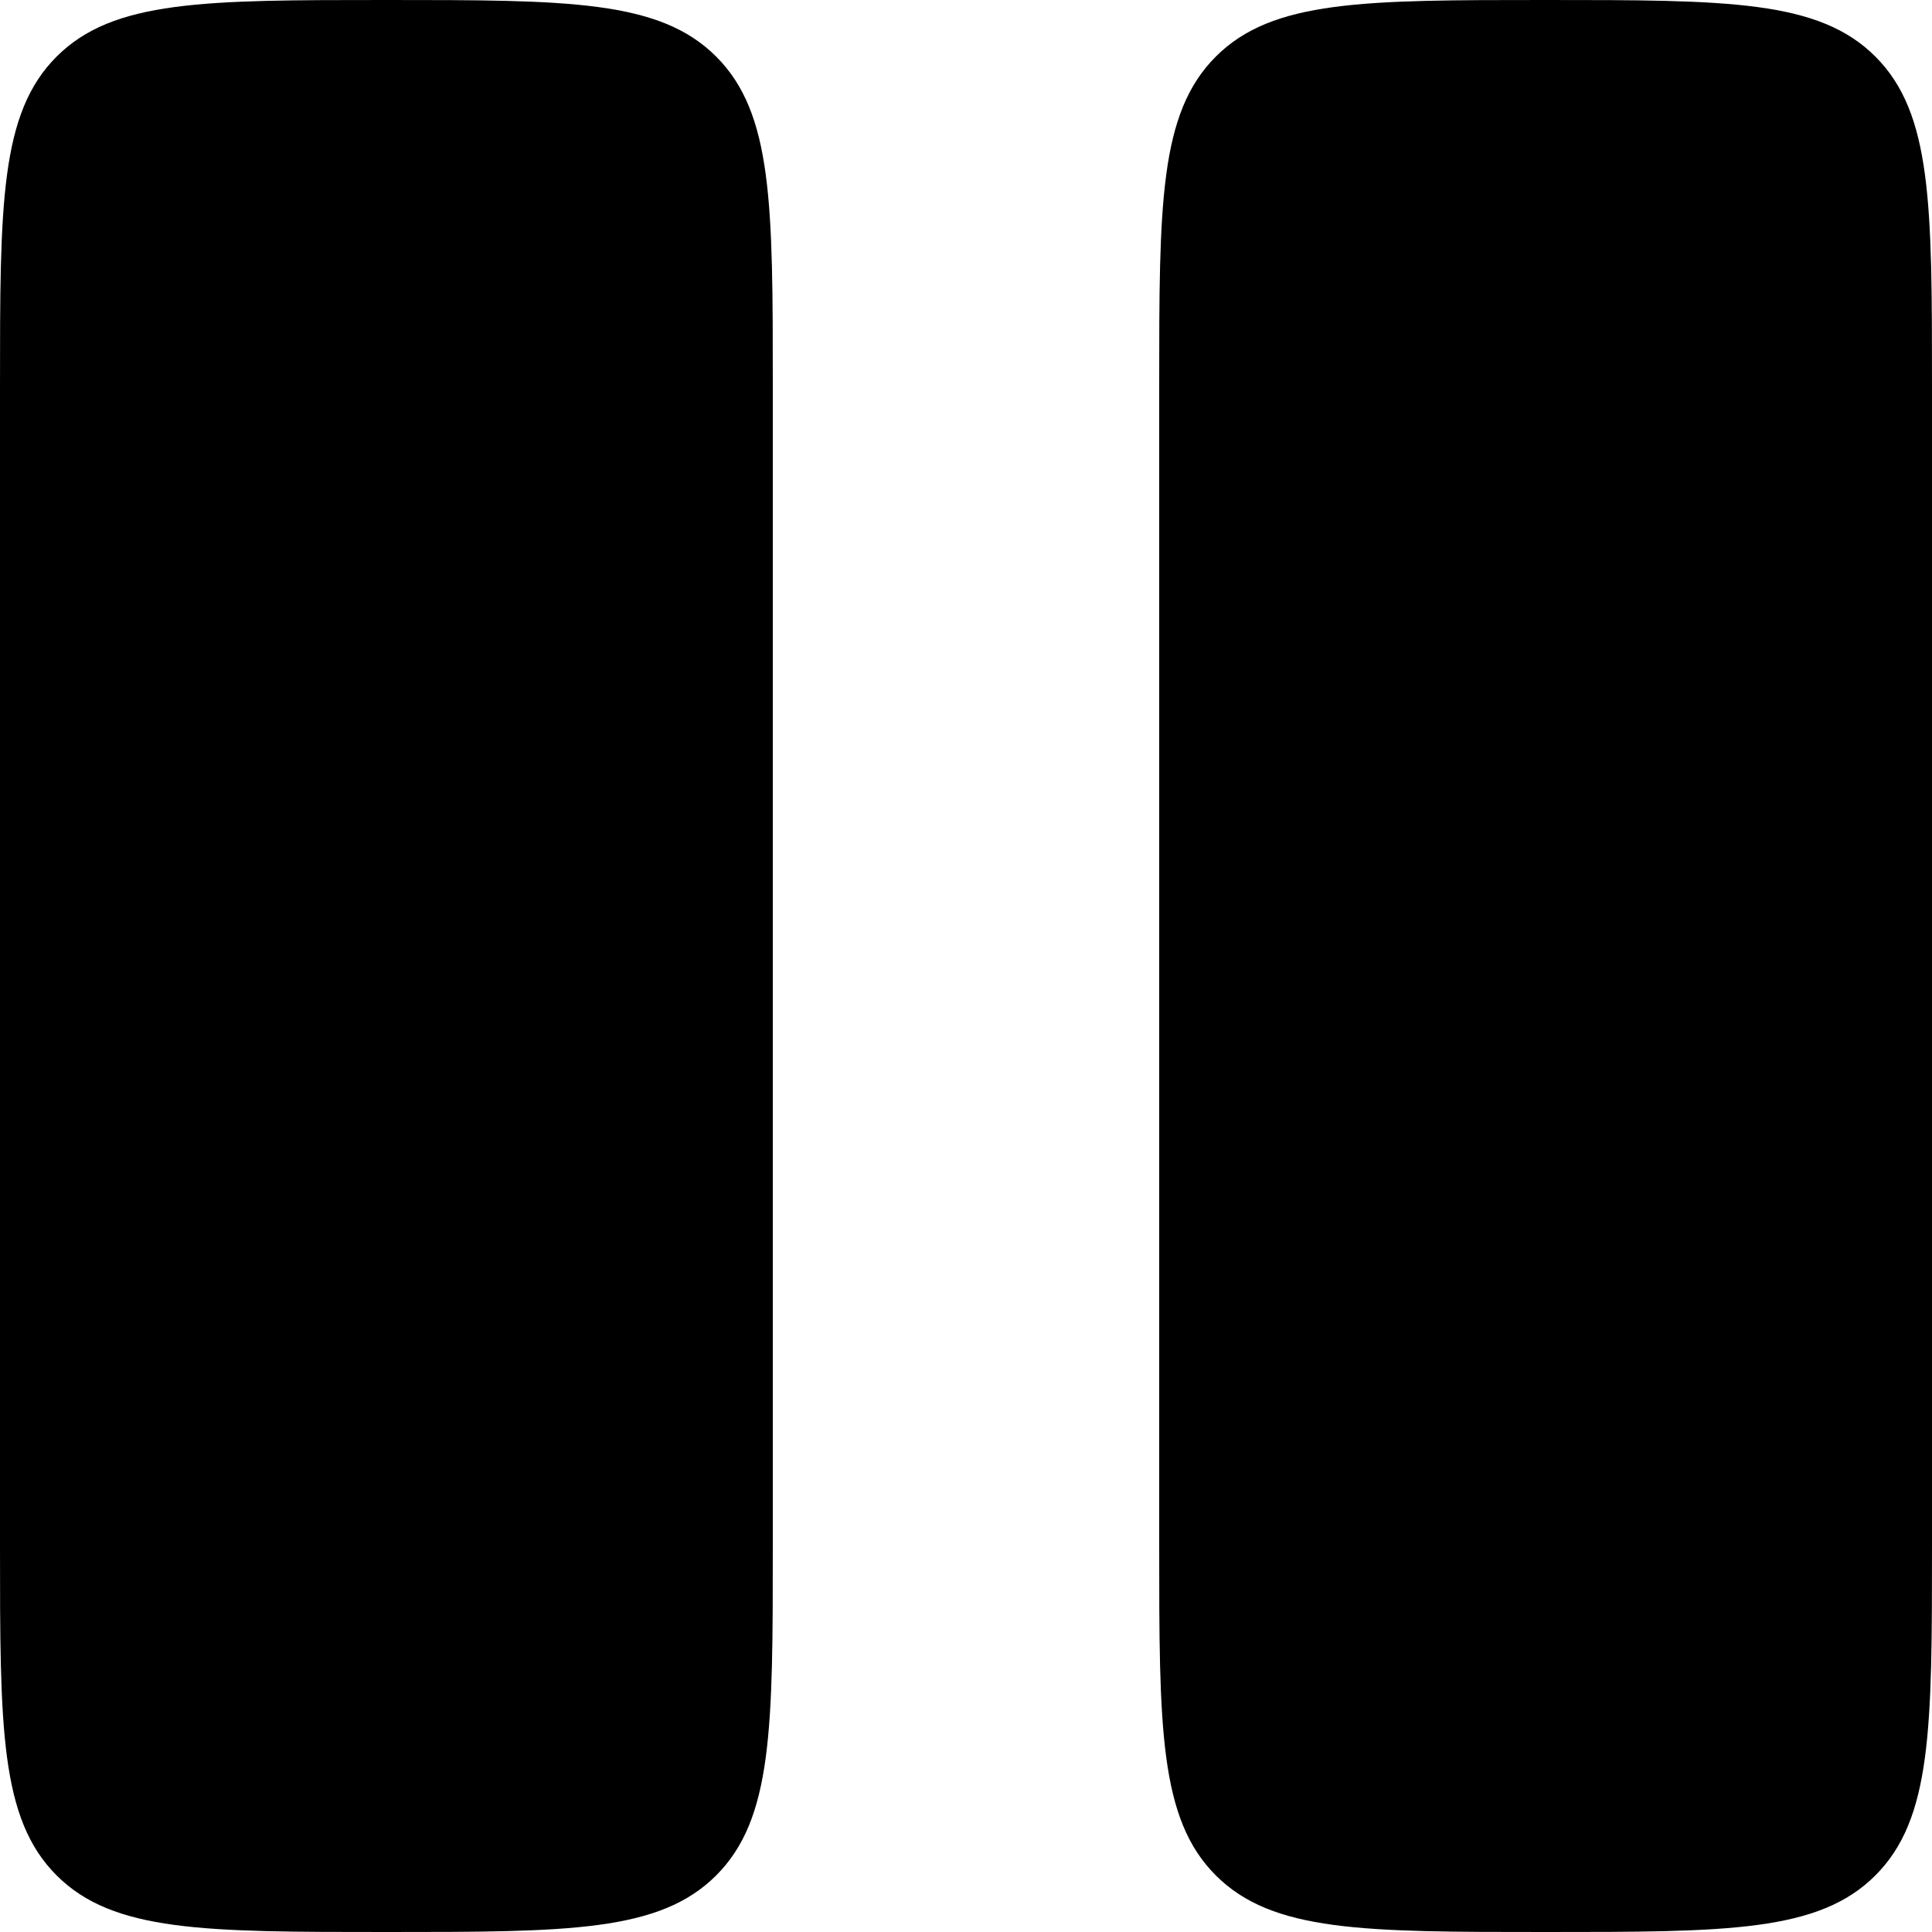 <svg width="64" height="64" viewBox="0 0 64 64" fill="none" xmlns="http://www.w3.org/2000/svg">
<path d="M0 12.8C0 6.765 -1.19209e-07 3.75 1.875 1.875C3.75 -1.19209e-07 6.765 0 12.8 0C18.835 0 21.85 -1.19209e-07 23.725 1.875C25.6 3.75 25.6 6.765 25.6 12.8V51.2C25.6 57.235 25.6 60.25 23.725 62.125C21.85 64 18.835 64 12.8 64C6.765 64 3.75 64 1.875 62.125C-1.19209e-07 60.25 0 57.235 0 51.2V12.8ZM38.4 12.8C38.4 6.765 38.4 3.75 40.275 1.875C42.15 -1.19209e-07 45.165 0 51.2 0C57.235 0 60.25 -1.19209e-07 62.125 1.875C64 3.75 64 6.765 64 12.8V51.2C64 57.235 64 60.25 62.125 62.125C60.25 64 57.235 64 51.2 64C45.165 64 42.15 64 40.275 62.125C38.4 60.25 38.4 57.235 38.4 51.2V12.8Z" fill="black"/>
</svg>
